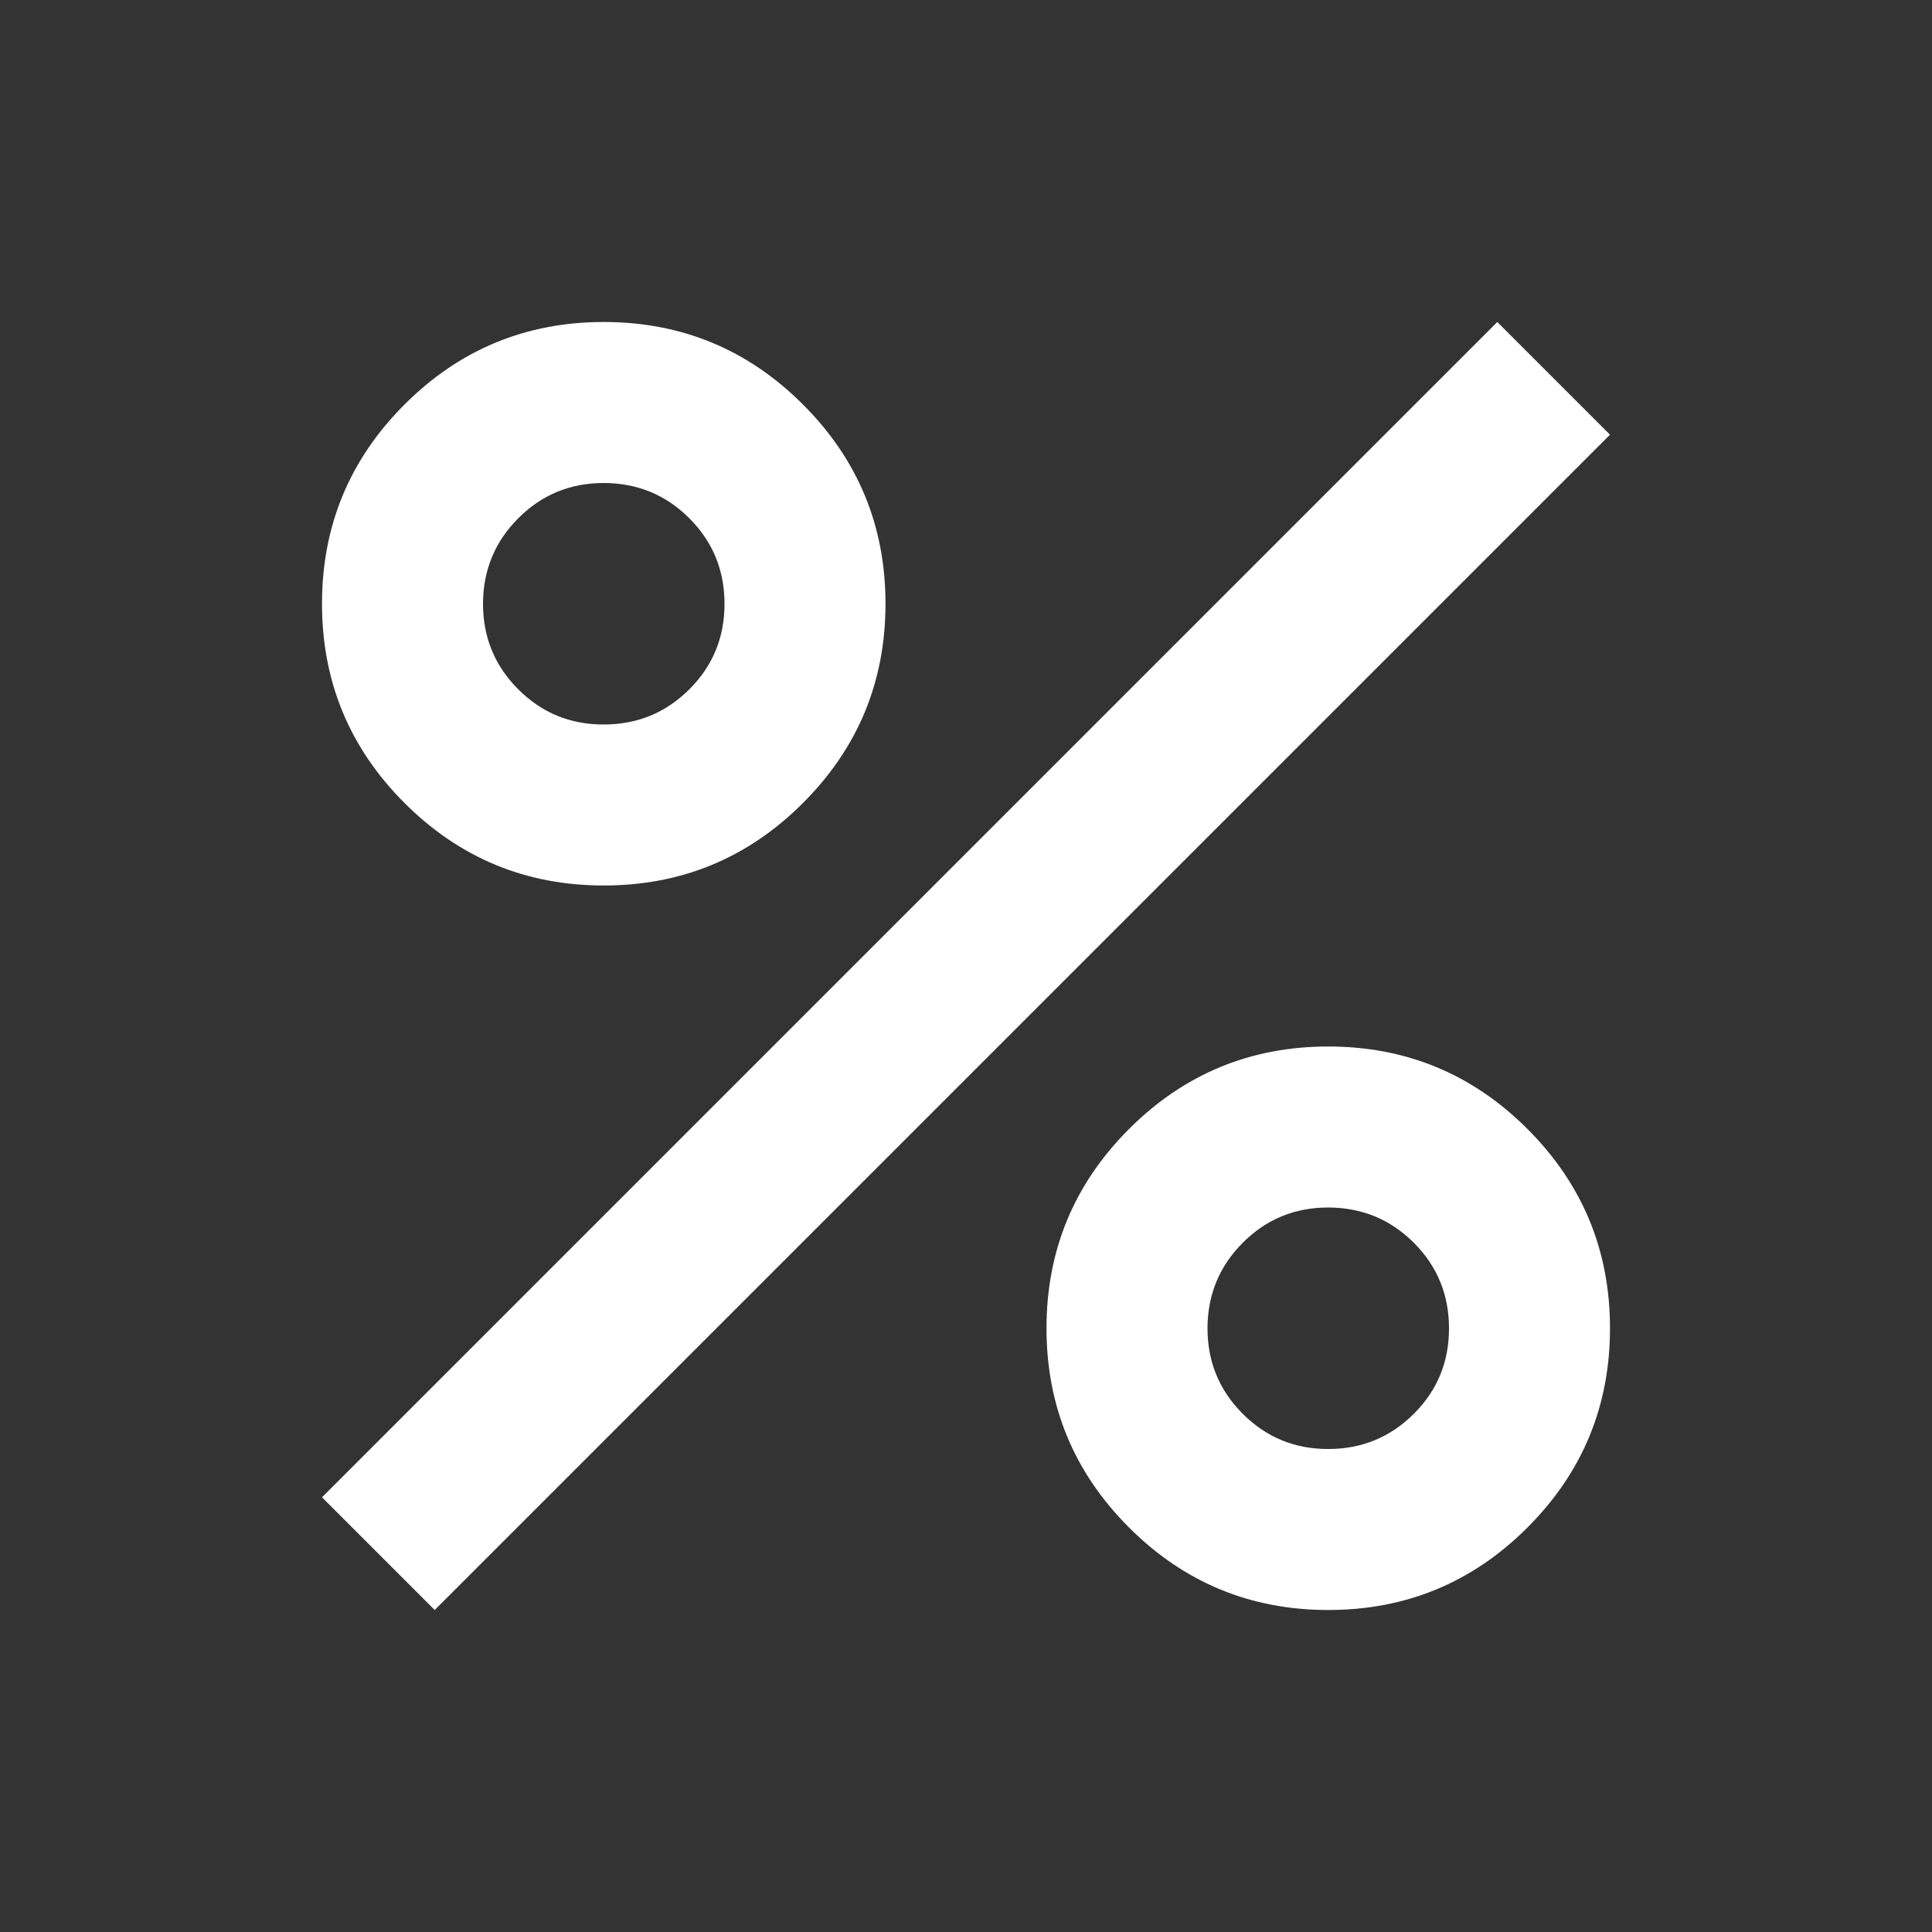 <svg width="24" height="24" viewBox="0 0 24 24" fill="none" xmlns="http://www.w3.org/2000/svg">
<rect x="0" y="0" width="24" height="24" fill="#333333" stroke="none"/>
<path d="M7.5 11C6.533 11 5.708 10.658 5.025 9.975C4.342 9.292 4 8.467 4 7.5C4 6.533 4.342 5.708 5.025 5.025C5.708 4.342 6.533 4 7.5 4C8.467 4 9.292 4.342 9.975 5.025C10.658 5.708 11 6.533 11 7.5C11 8.467 10.658 9.292 9.975 9.975C9.292 10.658 8.467 11 7.5 11ZM7.5 9C7.917 9 8.271 8.854 8.563 8.563C8.855 8.272 9.001 7.917 9 7.5C9 7.083 8.854 6.729 8.563 6.438C8.272 6.147 7.917 6.001 7.5 6C7.083 6 6.729 6.146 6.438 6.438C6.147 6.73 6.001 7.084 6 7.5C6 7.917 6.146 8.271 6.438 8.563C6.73 8.855 7.084 9.001 7.5 9ZM16.5 20C15.533 20 14.708 19.658 14.025 18.975C13.342 18.292 13 17.467 13 16.5C13 15.533 13.342 14.708 14.025 14.025C14.708 13.342 15.533 13 16.5 13C17.467 13 18.292 13.342 18.975 14.025C19.658 14.708 20 15.533 20 16.5C20 17.467 19.658 18.292 18.975 18.975C18.292 19.658 17.467 20 16.5 20ZM16.5 18C16.917 18 17.271 17.854 17.563 17.563C17.855 17.272 18.001 16.917 18 16.5C18 16.083 17.854 15.729 17.563 15.438C17.272 15.147 16.917 15.001 16.5 15C16.083 15 15.729 15.146 15.438 15.438C15.147 15.73 15.001 16.084 15 16.5C15 16.917 15.146 17.271 15.438 17.563C15.73 17.855 16.084 18.001 16.5 18ZM5.4 20L4 18.6L18.6 4L20 5.4L5.4 20Z" fill="white"/>
</svg>
